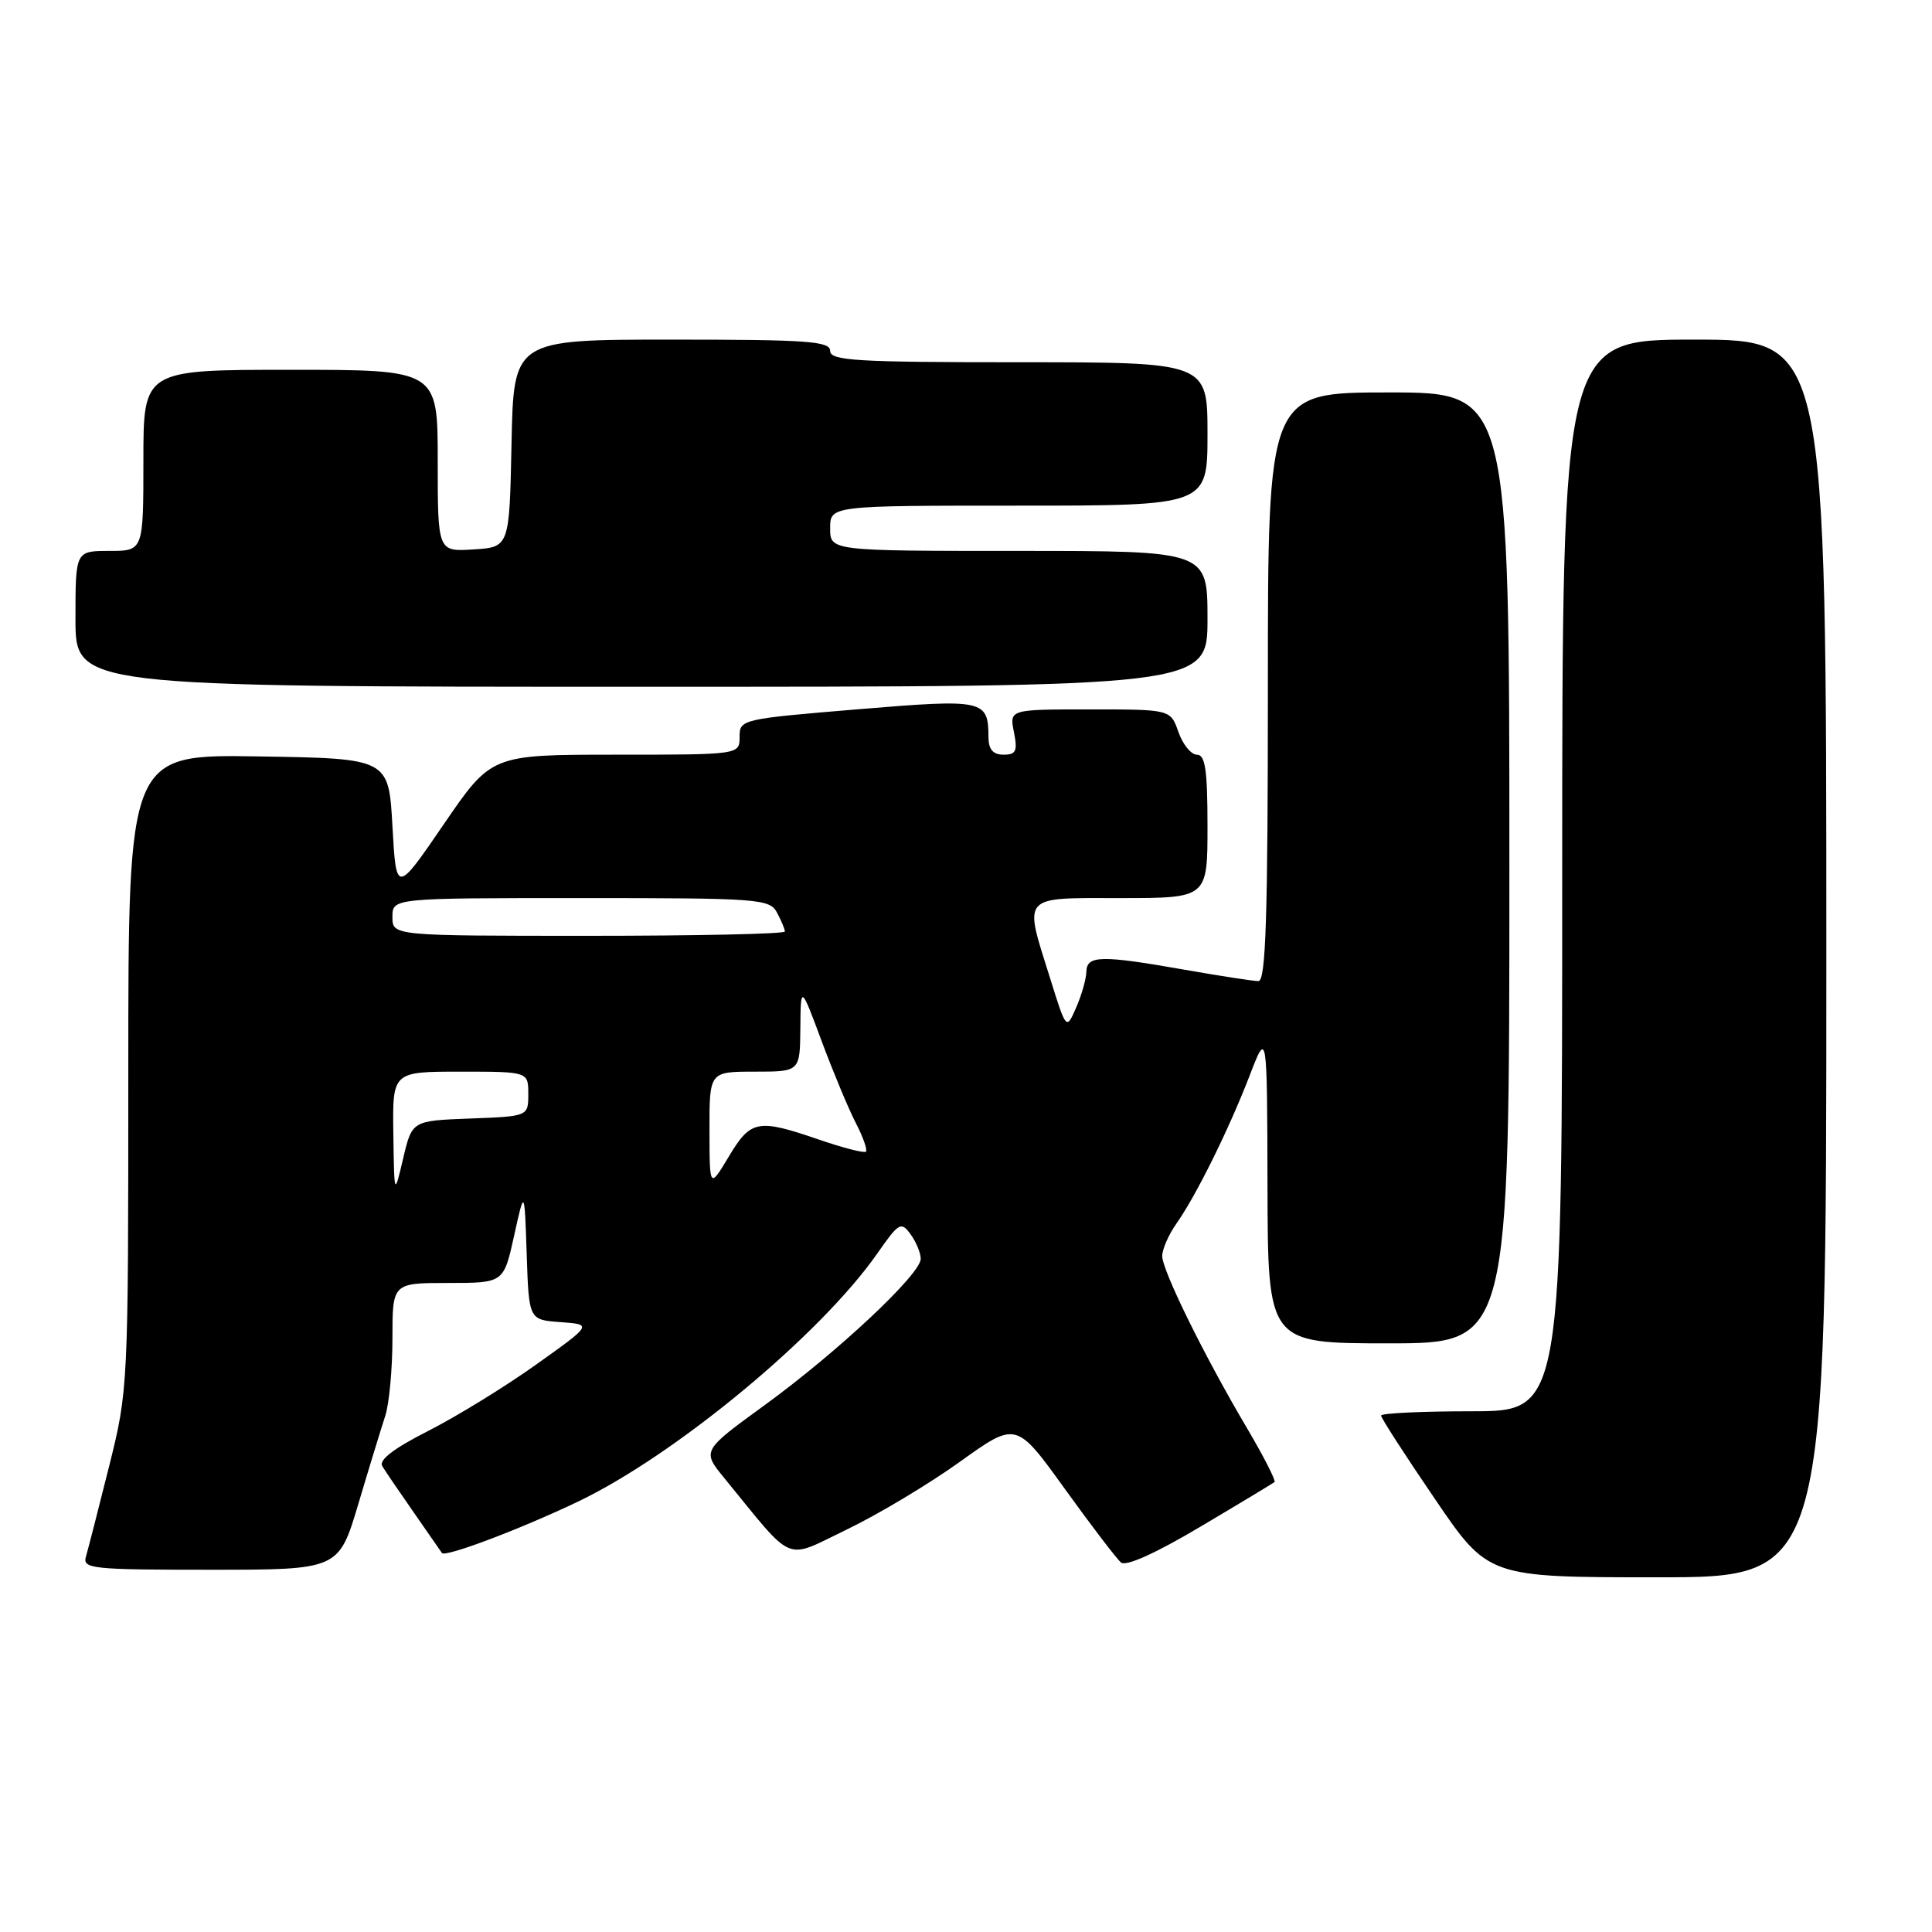 <?xml version="1.0" encoding="UTF-8" standalone="no"?>
<!DOCTYPE svg PUBLIC "-//W3C//DTD SVG 1.1//EN" "http://www.w3.org/Graphics/SVG/1.1/DTD/svg11.dtd" >
<svg xmlns="http://www.w3.org/2000/svg" xmlns:xlink="http://www.w3.org/1999/xlink" version="1.1" viewBox="0 0 256 256">
 <g >
 <path fill="currentColor"
d=" M 242.00 127.00 C 242.00 45.00 242.00 45.00 224.50 45.00 C 207.00 45.00 207.00 45.00 207.00 116.00 C 207.00 187.00 207.00 187.00 195.00 187.00 C 188.40 187.00 183.00 187.26 183.00 187.57 C 183.00 187.89 186.19 192.84 190.10 198.57 C 197.19 209.00 197.19 209.00 219.60 209.00 C 242.00 209.00 242.00 209.00 242.00 127.00 Z  M 47.49 199.25 C 48.92 194.44 50.53 189.20 51.05 187.60 C 51.57 186.01 52.00 181.39 52.00 177.35 C 52.00 170.00 52.00 170.00 59.37 170.00 C 66.74 170.00 66.74 170.00 68.12 163.75 C 69.50 157.50 69.50 157.50 69.79 166.19 C 70.08 174.89 70.08 174.89 74.29 175.19 C 78.50 175.50 78.50 175.50 71.00 180.84 C 66.88 183.78 60.44 187.73 56.71 189.62 C 52.15 191.94 50.16 193.46 50.66 194.28 C 51.06 194.95 52.97 197.75 54.89 200.50 C 56.81 203.25 58.46 205.63 58.56 205.78 C 58.94 206.40 68.95 202.62 76.57 198.98 C 89.54 192.78 108.72 176.87 116.24 166.10 C 119.10 162.00 119.40 161.82 120.65 163.54 C 121.39 164.55 122.00 166.02 122.00 166.80 C 122.00 168.84 110.96 179.18 101.29 186.21 C 93.01 192.23 93.01 192.23 95.98 195.86 C 105.39 207.37 103.81 206.71 112.18 202.68 C 116.31 200.70 123.05 196.66 127.17 193.71 C 134.65 188.34 134.65 188.34 141.07 197.25 C 144.59 202.14 147.96 206.55 148.54 207.04 C 149.21 207.59 153.17 205.80 159.05 202.30 C 164.25 199.22 168.67 196.55 168.88 196.38 C 169.09 196.21 167.46 193.01 165.26 189.28 C 159.61 179.74 154.00 168.35 154.00 166.43 C 154.00 165.54 154.84 163.61 155.87 162.15 C 158.49 158.44 162.83 149.66 165.58 142.53 C 167.90 136.50 167.90 136.50 167.95 157.25 C 168.00 178.00 168.00 178.00 184.00 178.00 C 200.00 178.00 200.00 178.00 200.00 115.00 C 200.00 52.00 200.00 52.00 184.00 52.00 C 168.00 52.00 168.00 52.00 168.00 91.00 C 168.00 121.53 167.73 130.00 166.75 130.00 C 166.06 130.00 161.68 129.32 157.00 128.50 C 145.88 126.54 144.01 126.58 143.95 128.75 C 143.93 129.71 143.32 131.85 142.60 133.50 C 141.29 136.50 141.29 136.50 139.15 129.64 C 135.64 118.46 135.16 119.00 148.50 119.00 C 160.00 119.00 160.00 119.00 160.00 109.50 C 160.00 102.02 159.70 100.00 158.60 100.00 C 157.83 100.00 156.73 98.65 156.15 97.00 C 155.10 94.00 155.10 94.00 144.43 94.00 C 133.75 94.00 133.75 94.00 134.35 97.00 C 134.85 99.52 134.64 100.00 132.98 100.00 C 131.60 100.00 131.00 99.32 130.98 97.75 C 130.95 92.69 130.48 92.59 113.60 93.99 C 98.24 95.27 98.00 95.32 98.00 97.64 C 98.00 100.00 98.00 100.00 81.55 100.00 C 65.11 100.00 65.11 100.00 58.80 109.22 C 52.50 118.43 52.50 118.43 52.00 109.47 C 51.50 100.50 51.50 100.50 34.25 100.23 C 17.00 99.95 17.00 99.95 17.00 142.05 C 17.00 183.82 16.98 184.21 14.45 194.32 C 13.05 199.92 11.67 205.29 11.39 206.25 C 10.90 207.87 12.14 208.00 27.87 208.00 C 44.88 208.00 44.88 208.00 47.49 199.25 Z  M 160.00 82.00 C 160.00 73.00 160.00 73.00 135.00 73.00 C 110.00 73.00 110.00 73.00 110.00 70.00 C 110.00 67.00 110.00 67.00 135.00 67.00 C 160.00 67.00 160.00 67.00 160.00 57.50 C 160.00 48.00 160.00 48.00 135.00 48.00 C 113.44 48.00 110.00 47.79 110.00 46.50 C 110.00 45.21 107.00 45.00 89.03 45.00 C 68.06 45.00 68.06 45.00 67.78 58.75 C 67.50 72.50 67.50 72.50 62.75 72.80 C 58.00 73.11 58.00 73.11 58.00 61.05 C 58.00 49.00 58.00 49.00 38.50 49.00 C 19.00 49.00 19.00 49.00 19.00 61.00 C 19.00 73.00 19.00 73.00 14.50 73.00 C 10.00 73.00 10.00 73.00 10.00 82.00 C 10.00 91.00 10.00 91.00 85.00 91.00 C 160.00 91.00 160.00 91.00 160.00 82.00 Z  M 52.12 150.25 C 52.00 142.00 52.00 142.00 61.00 142.00 C 70.00 142.00 70.00 142.00 70.00 144.96 C 70.00 147.92 70.00 147.92 62.30 148.21 C 54.60 148.50 54.60 148.50 53.42 153.50 C 52.24 158.50 52.24 158.50 52.12 150.25 Z  M 94.01 149.75 C 94.00 142.00 94.00 142.00 100.00 142.00 C 106.00 142.00 106.00 142.00 106.05 136.25 C 106.10 130.50 106.10 130.50 108.89 138.00 C 110.43 142.12 112.46 147.00 113.42 148.84 C 114.37 150.68 114.96 152.37 114.74 152.60 C 114.51 152.82 111.71 152.10 108.51 151.00 C 100.40 148.21 99.48 148.39 96.57 153.25 C 94.02 157.50 94.02 157.50 94.01 149.75 Z  M 52.00 121.50 C 52.00 119.00 52.00 119.00 76.96 119.00 C 100.62 119.00 101.98 119.10 102.96 120.93 C 103.53 122.00 104.00 123.12 104.00 123.43 C 104.00 123.75 92.30 124.00 78.00 124.00 C 52.00 124.00 52.00 124.00 52.00 121.50 Z "/>
</g>
</svg>